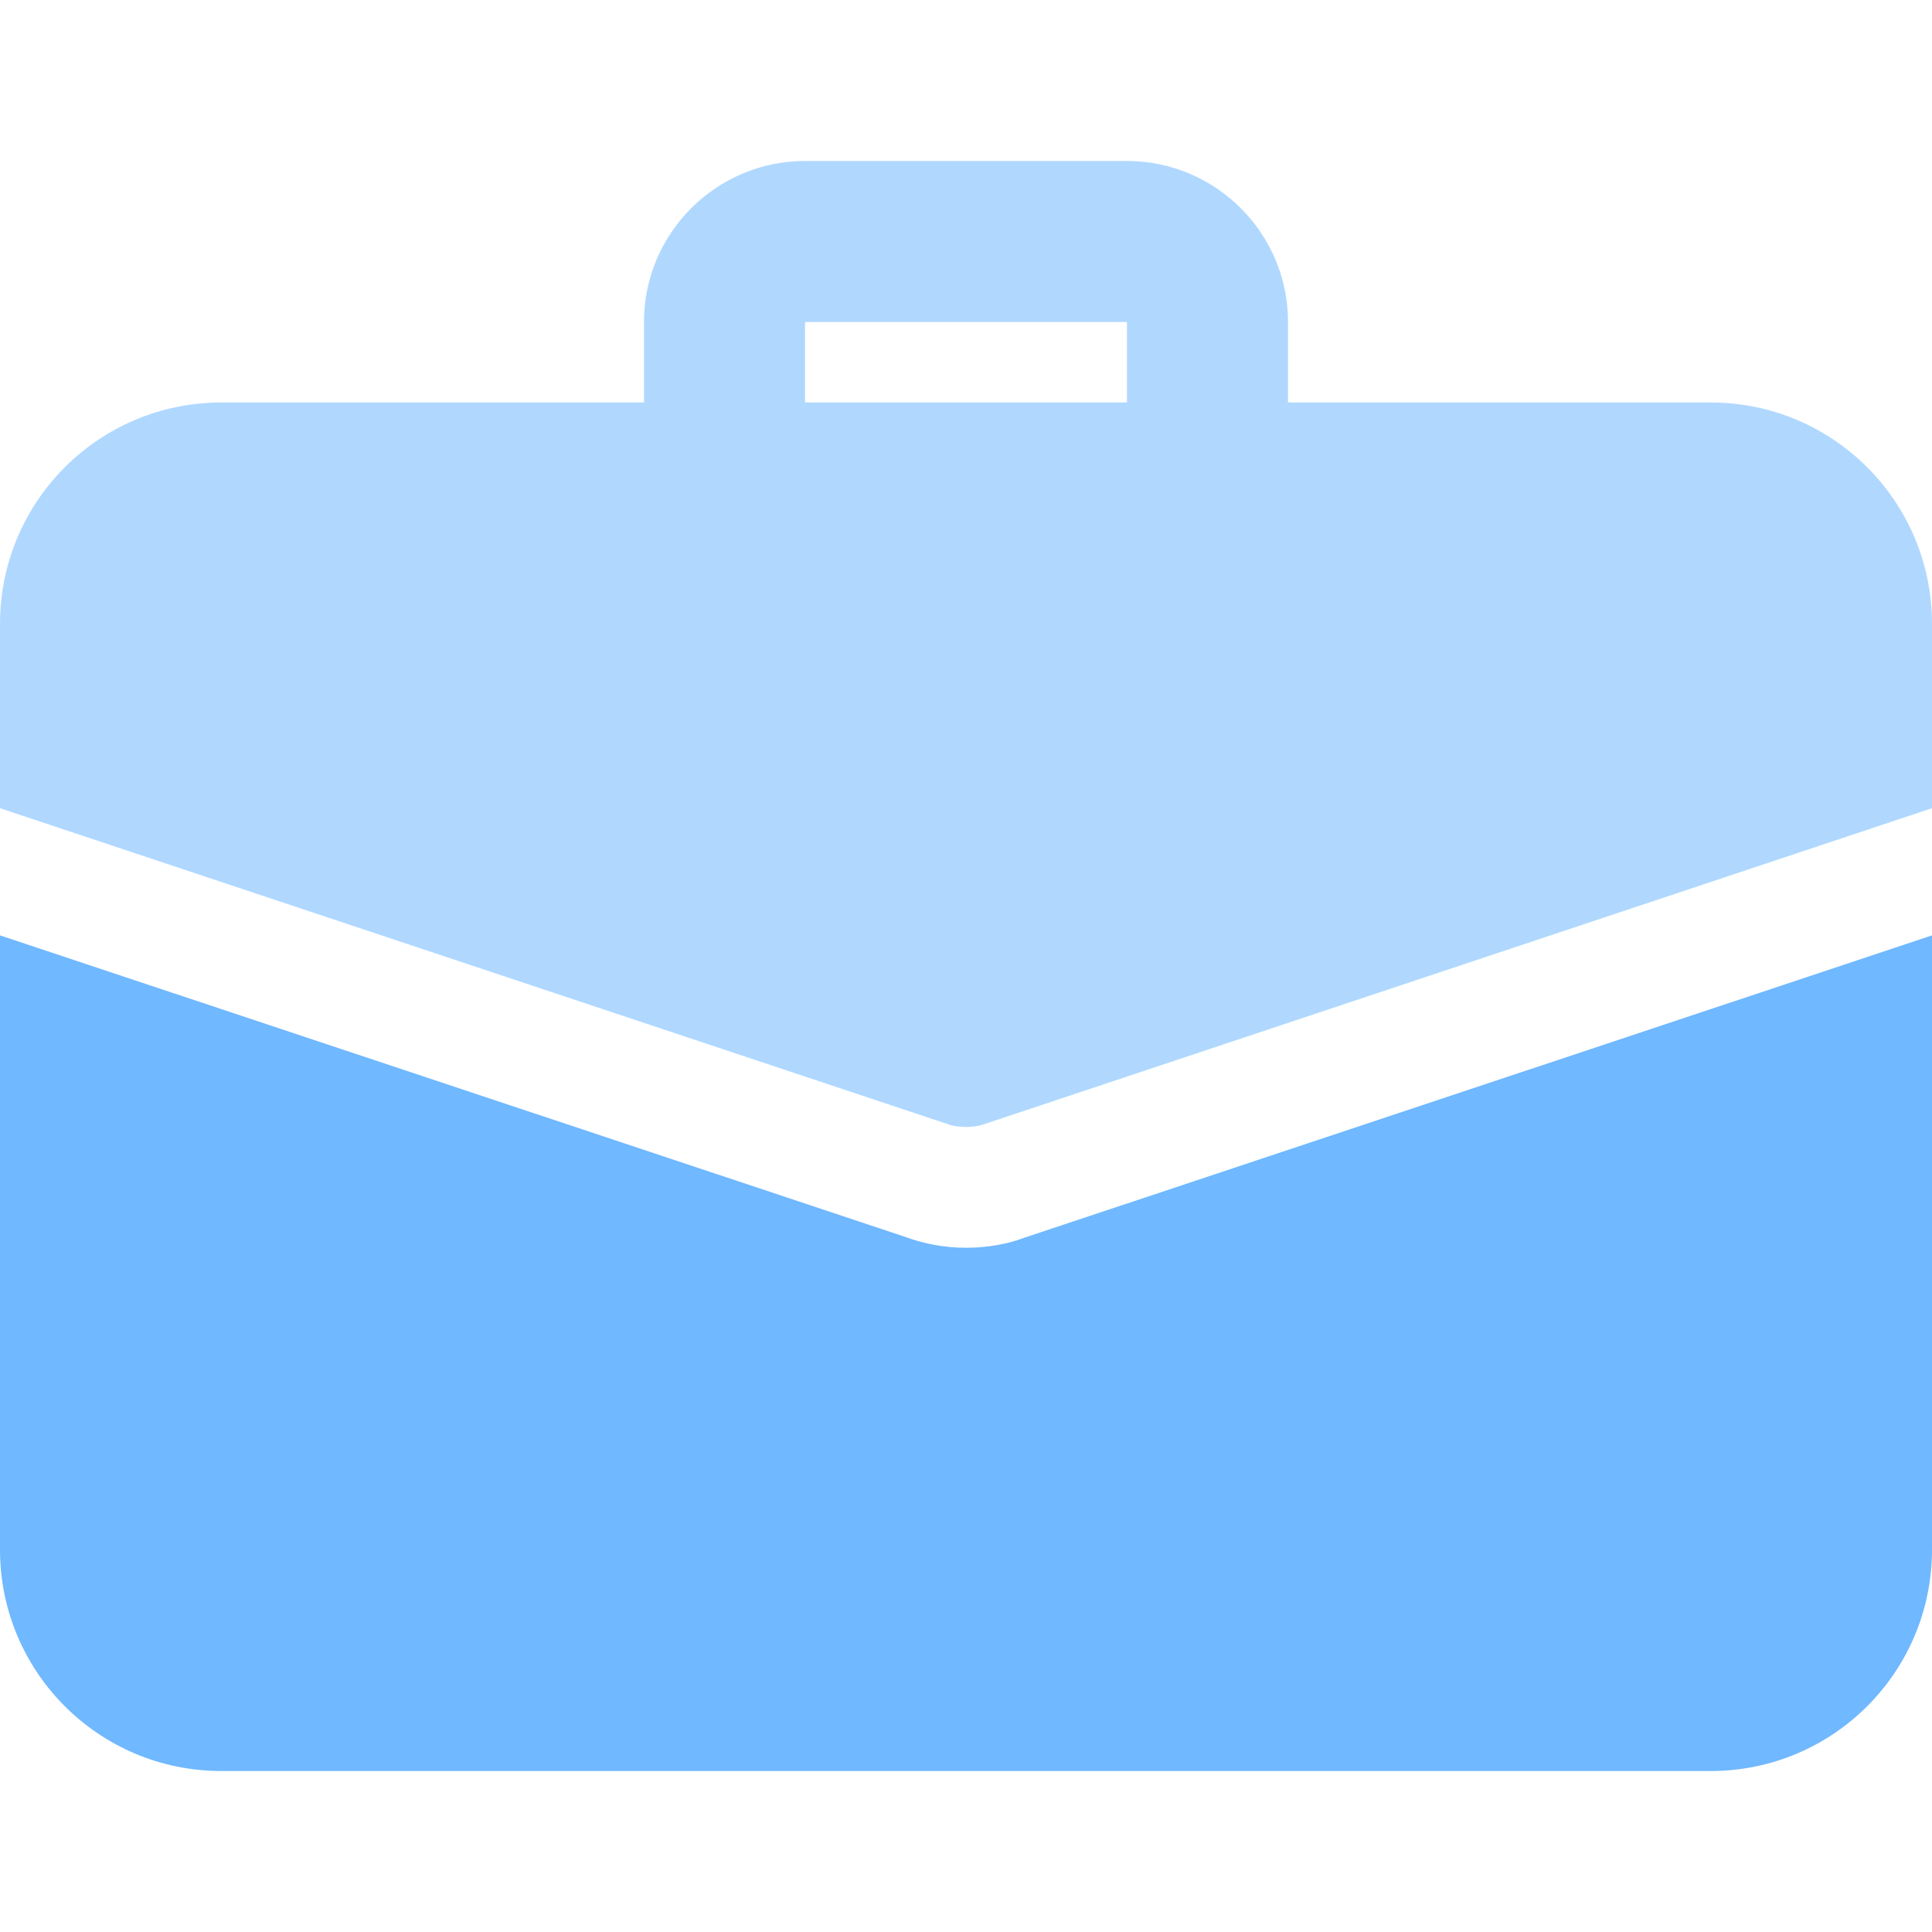 <svg width="25" height="25" viewBox="0 0 25 25" fill="none" xmlns="http://www.w3.org/2000/svg">
<g clip-path="url(#clip0)">
<path d="M15.625 6.771C15.05 6.771 14.583 6.304 14.583 5.729V4.167H10.417V5.729C10.417 6.304 9.95 6.771 9.375 6.771C8.8 6.771 8.333 6.304 8.333 5.729V4.167C8.333 3.018 9.268 2.083 10.417 2.083H14.583C15.732 2.083 16.667 3.018 16.667 4.167V5.729C16.667 6.304 16.2 6.771 15.625 6.771Z" fill="#B0D8FF"/>
<path d="M13.24 16.021C13.052 16.094 12.781 16.146 12.5 16.146C12.219 16.146 11.948 16.094 11.698 16L0 12.104V20.052C0 21.636 1.281 22.917 2.865 22.917H22.135C23.719 22.917 25 21.636 25 20.052V12.104L13.24 16.021Z" fill="#70B8FF"/>
<path d="M25 8.073V10.458L12.75 14.542C12.667 14.573 12.583 14.583 12.5 14.583C12.417 14.583 12.333 14.573 12.25 14.542L0 10.458V8.073C0 6.489 1.281 5.208 2.865 5.208H22.135C23.719 5.208 25 6.489 25 8.073V8.073Z" fill="#B0D8FF"/>
</g>
<defs>
<clipPath id="clip0">
<rect width="25" height="25" fill="white"/>
</clipPath>
</defs>
</svg>
